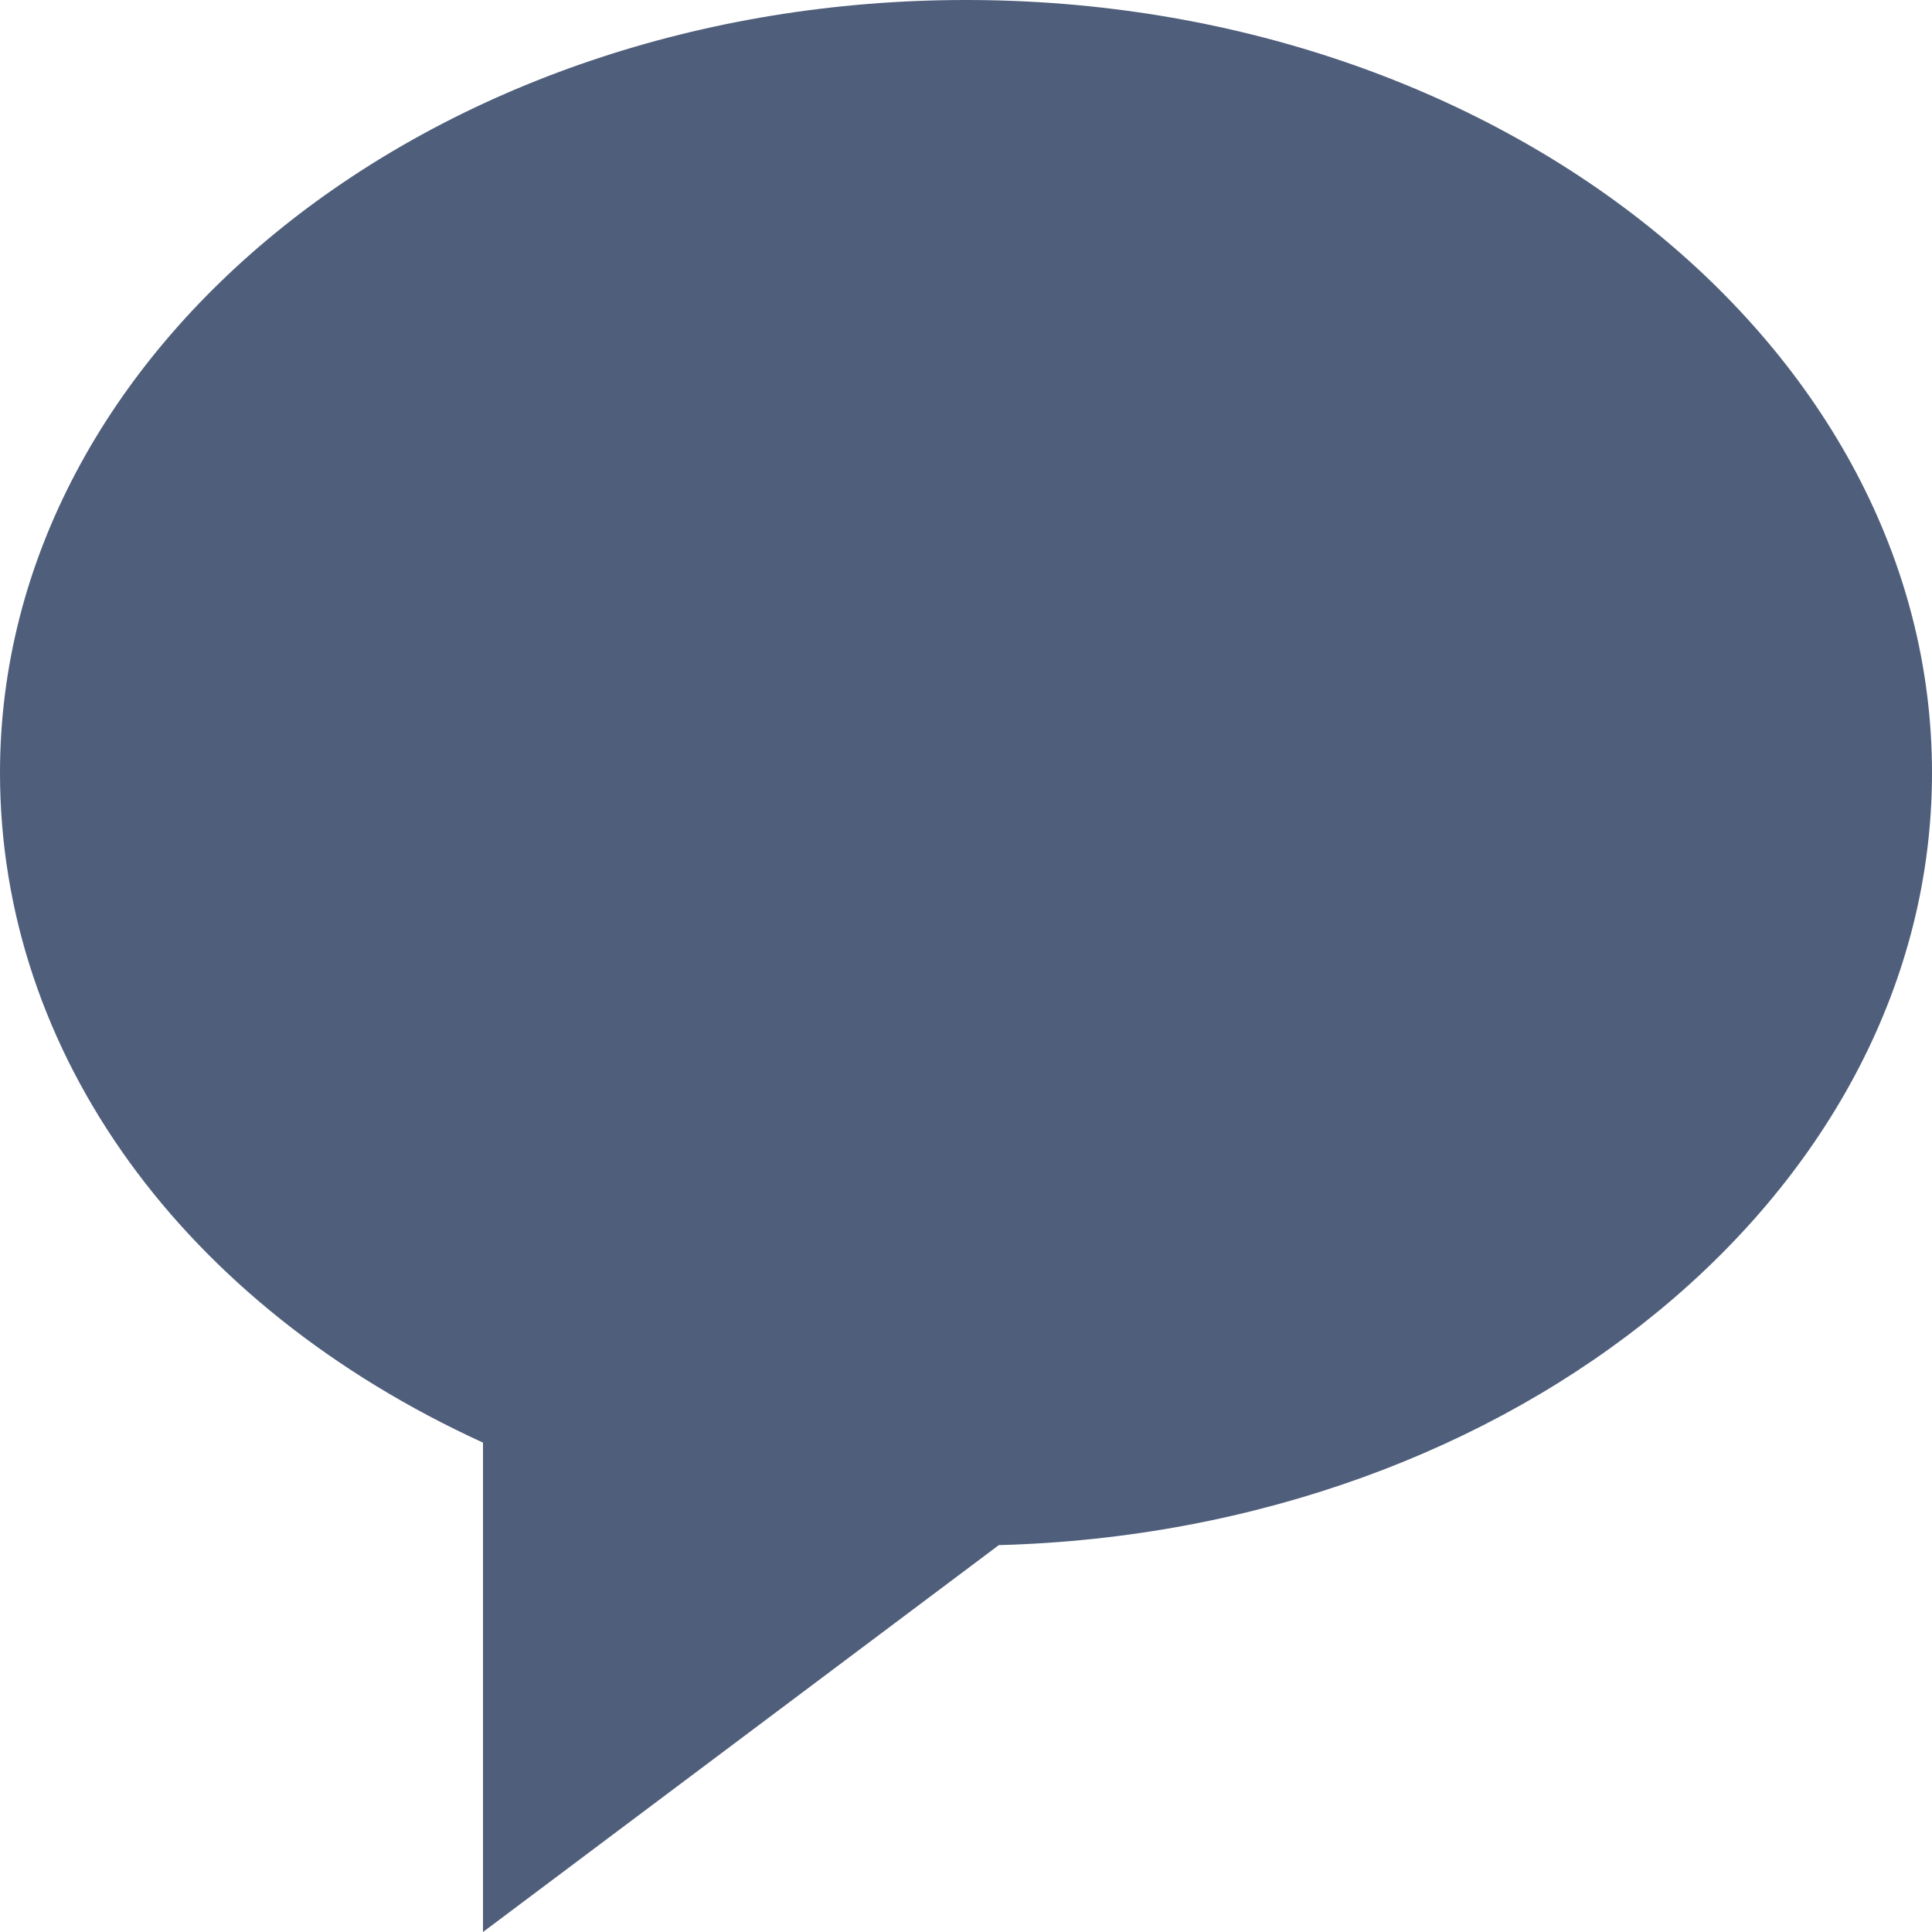 <svg width="20" height="20" viewBox="0 0 20 20" fill="none" xmlns="http://www.w3.org/2000/svg">
<path d="M10 0C4.486 0 0 3.589 0 8C0 10.908 1.898 13.515 5 14.934V20L10.34 15.995C15.697 15.852 20 12.32 20 8C20 3.589 15.514 0 10 0Z" fill="#4F5E7B"/>
</svg>
